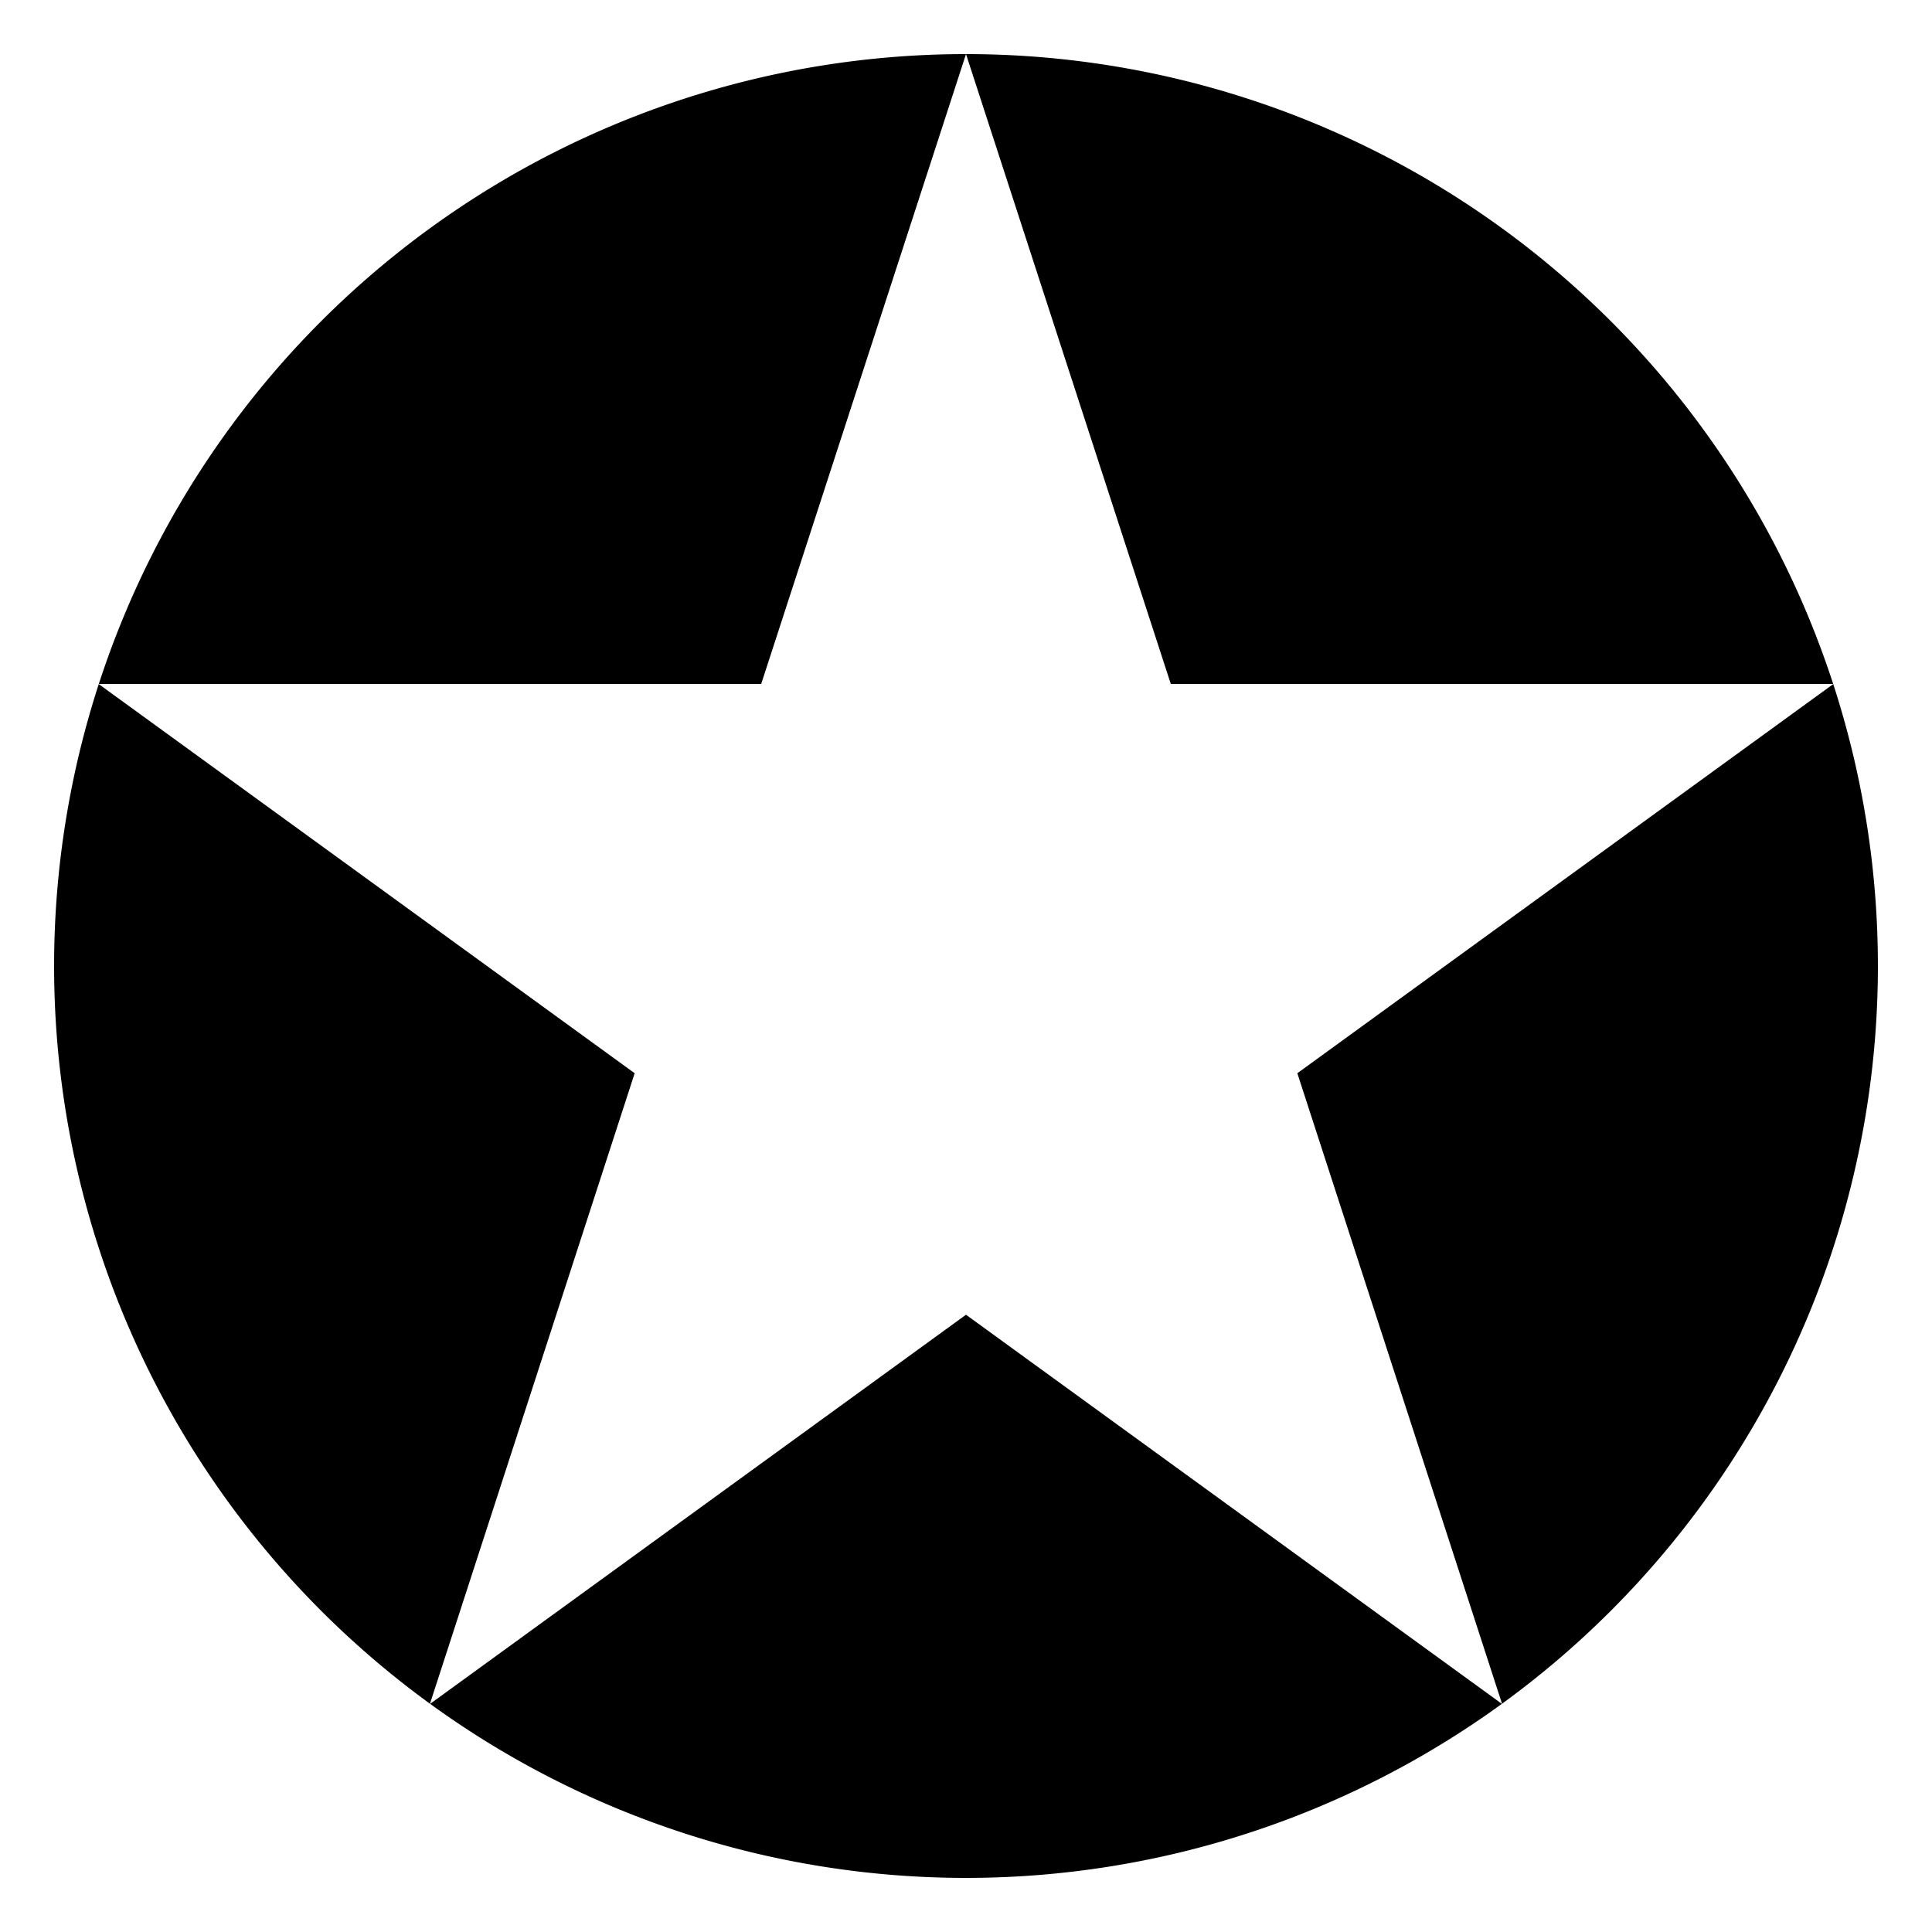 <svg viewBox="-1 -1 2 2" xmlns="http://www.w3.org/2000/svg" version="1.1">
    <path d="M0,-0.944 A0.944,0.944,0,0,0,0.000,0.944 A0.944,0.944,0,0,0,0.000,-0.944 L0.212,-0.292 L0.898,-0.292 L0.343,0.111 L0.555,0.764 L0.000,0.361 L-0.555,0.764 L-0.343,0.111 L-0.898,-0.292 L-0.212,-0.292 Z"/>
</svg>